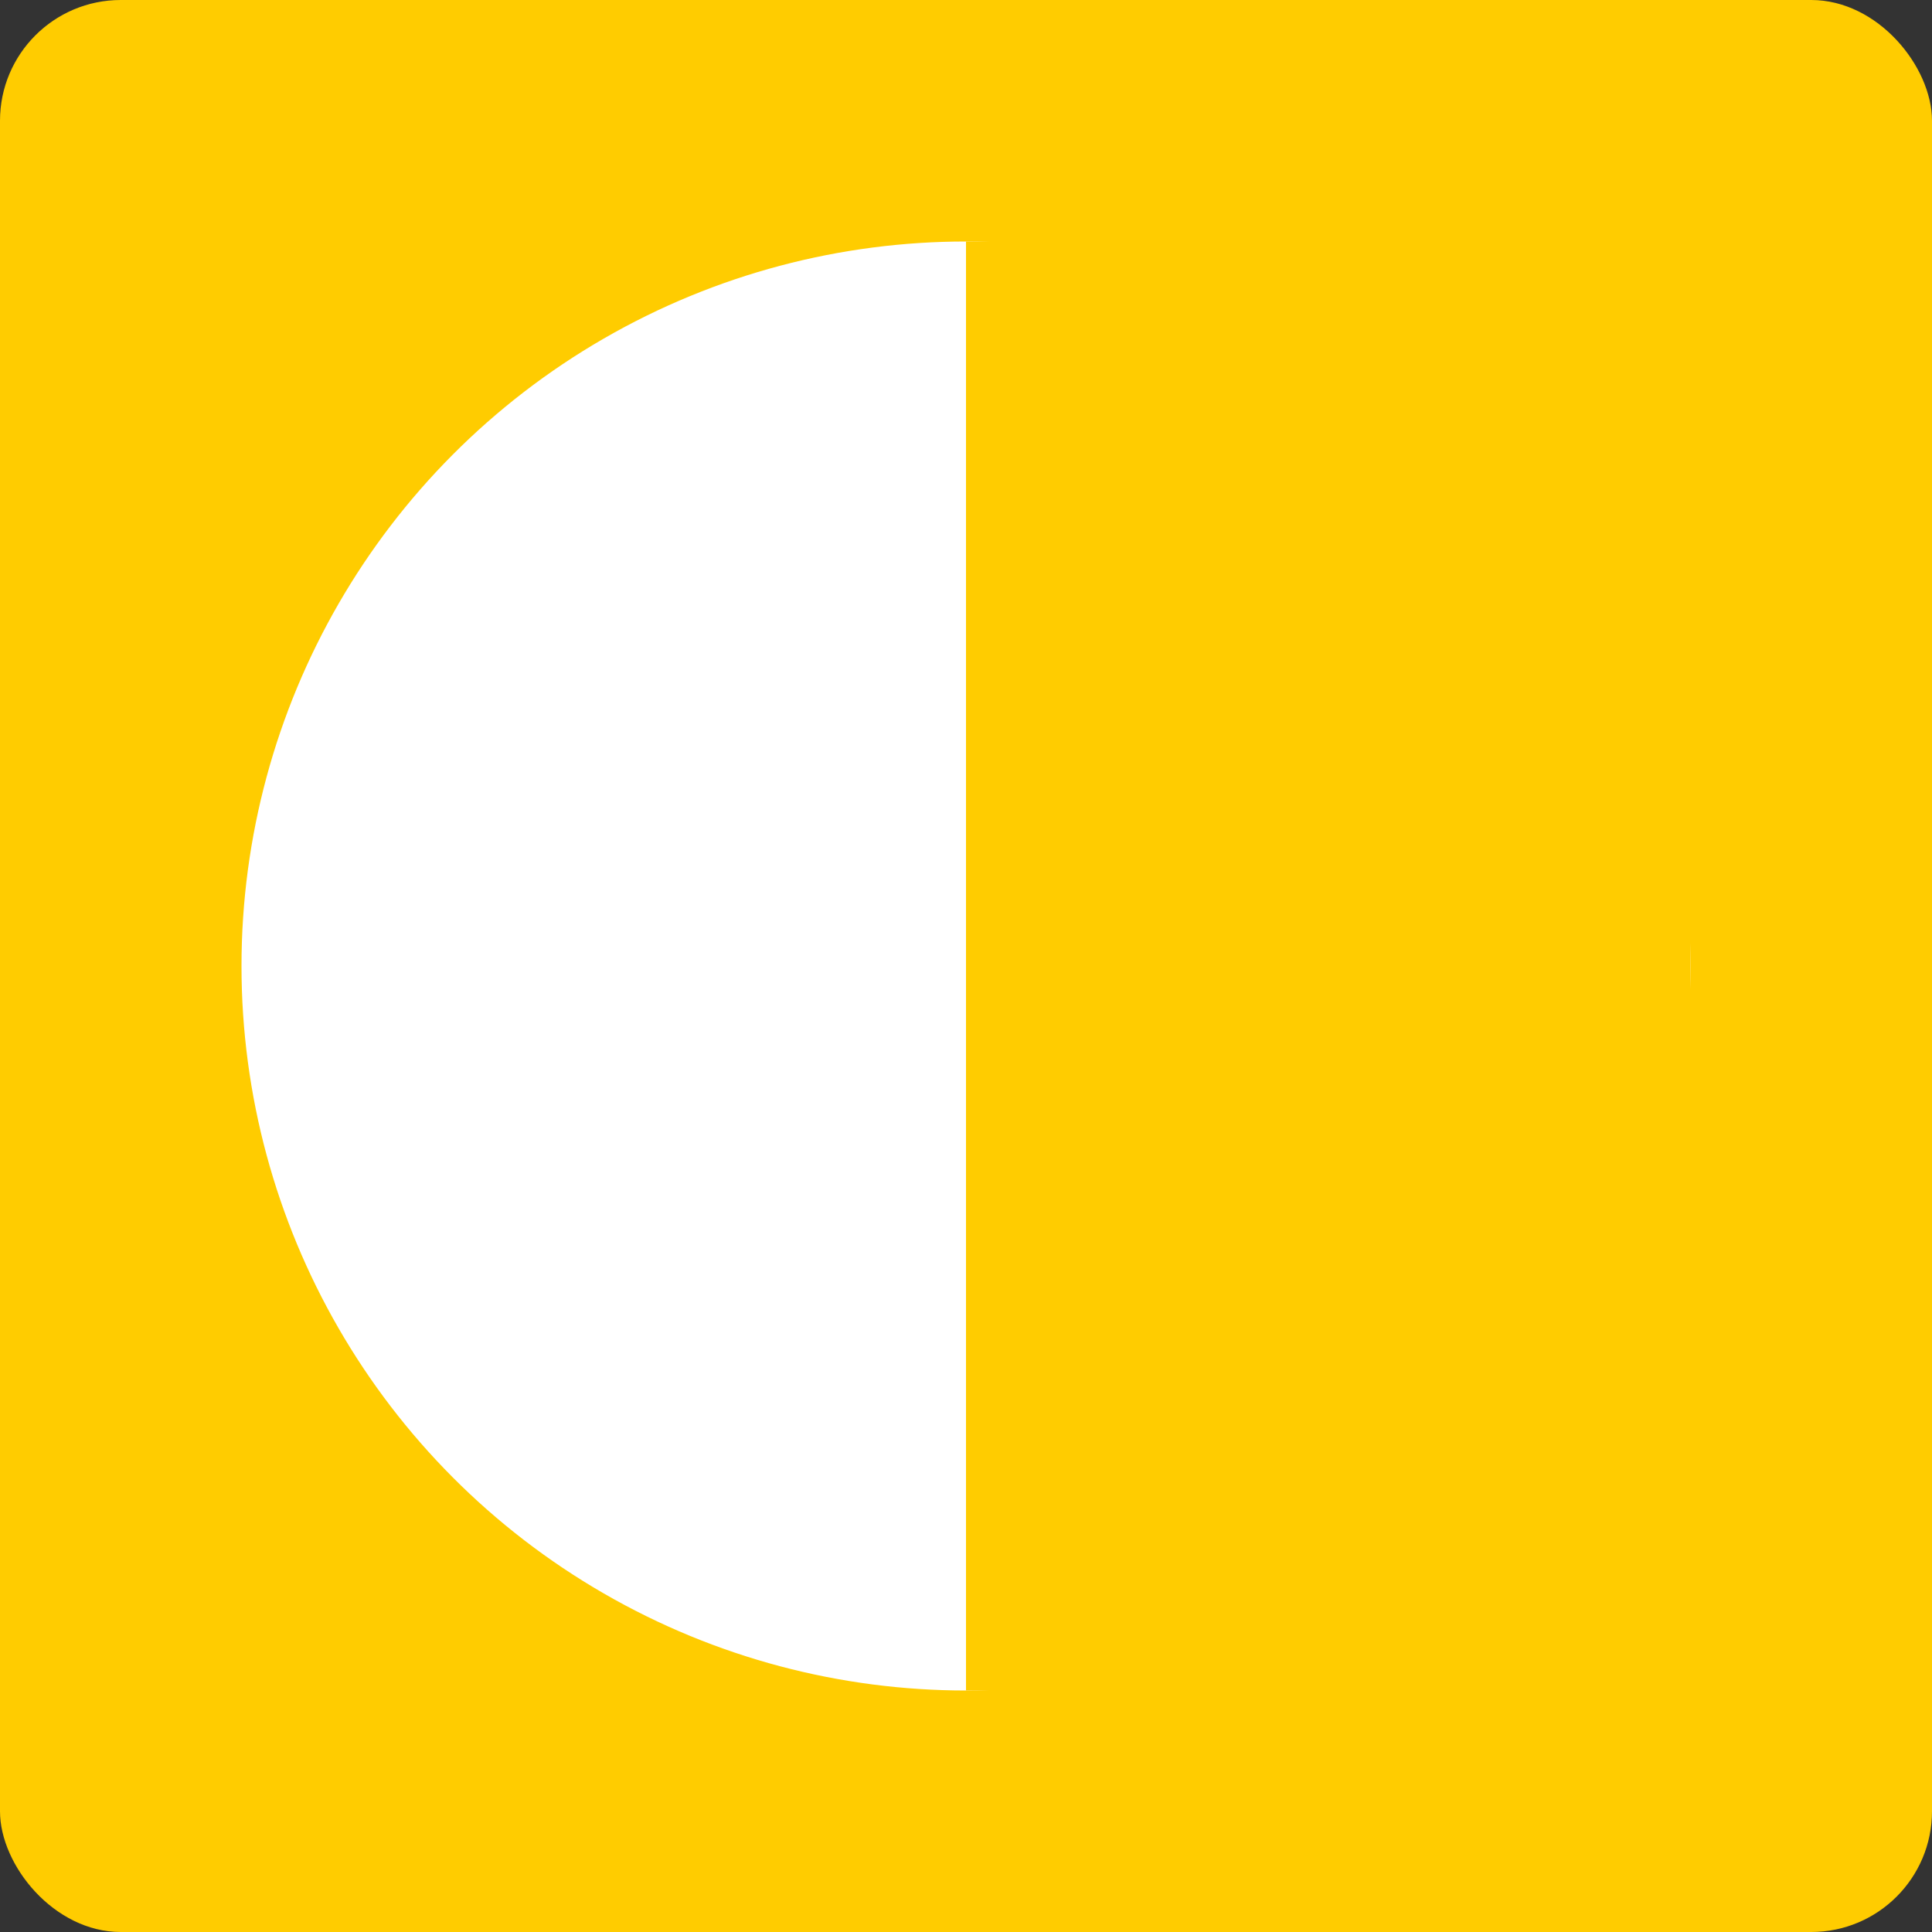 <?xml version="1.0" encoding="UTF-8"?>
<svg version="1.1" viewBox="0 0 128 128" xmlns="http://www.w3.org/2000/svg">
<rect x="0" y="0" width="128" height="128" fill="#333333" stroke="none"/>
<rect width="128" height="128" rx="8" ry="8" fill="#ffcc00"/>
<circle cx="64" cy="64" r="48" fill="#fff"/>
<rect x="64" y="16" width="48" height="96" fill="#ffcc00"/>
</svg>